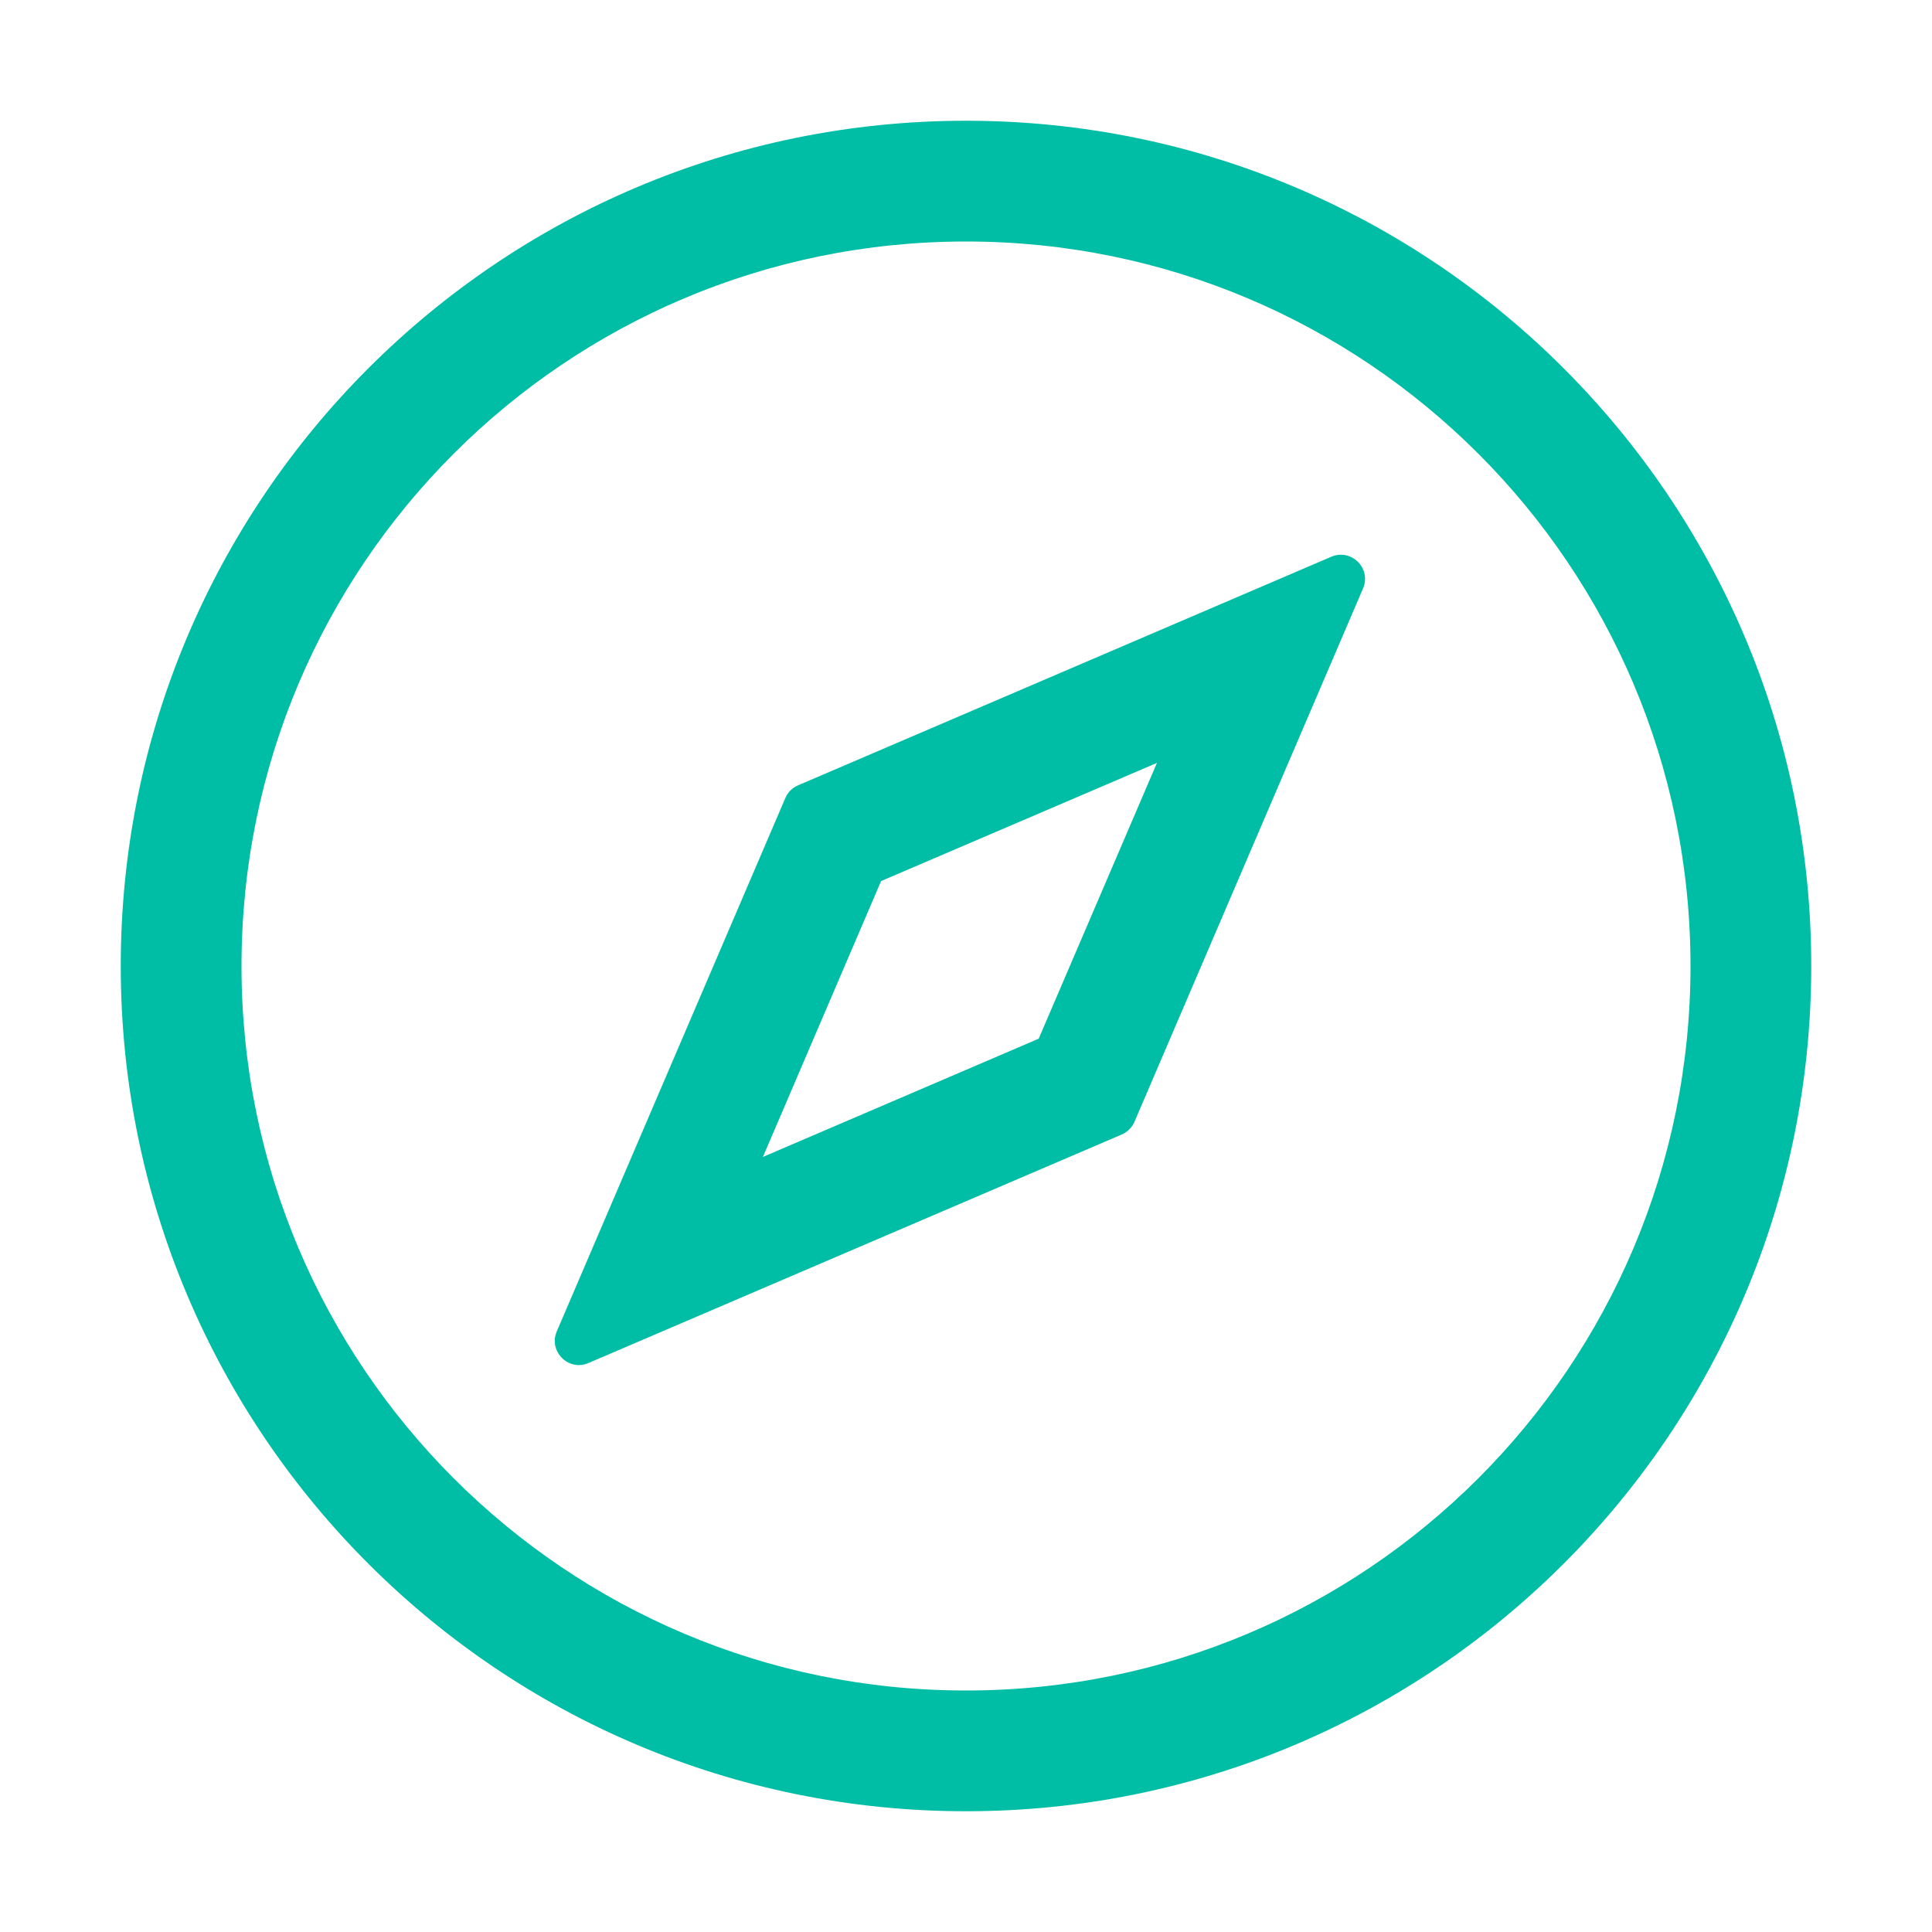 <svg width="24" height="24" viewBox="0 0 24 24" fill="none" xmlns="http://www.w3.org/2000/svg">
  <path fill-rule="evenodd" clip-rule="evenodd"
    d="M12 21C16.971 21 21 16.971 21 12C21 7.029 16.971 3 12 3C7.029 3 3 7.029 3 12C3 16.971 7.029 21 12 21ZM12 22.5C17.799 22.5 22.5 17.799 22.5 12C22.5 6.201 17.799 1.5 12 1.5C6.201 1.5 1.5 6.201 1.5 12C1.5 17.799 6.201 22.5 12 22.5Z"
    fill="#00BEA5" />
  <path fill-rule="evenodd" clip-rule="evenodd"
    d="M9.913 9.756C9.843 9.786 9.786 9.842 9.756 9.913L6.917 16.538C6.81 16.787 7.062 17.039 7.31 16.932L13.935 14.093C14.006 14.062 14.063 14.006 14.093 13.935L16.932 7.31C17.039 7.061 16.787 6.81 16.538 6.916L9.913 9.756ZM14.372 9.477L10.945 10.945L9.477 14.372L12.903 12.903L14.372 9.477Z"
    fill="#00BEA5" />
</svg>
